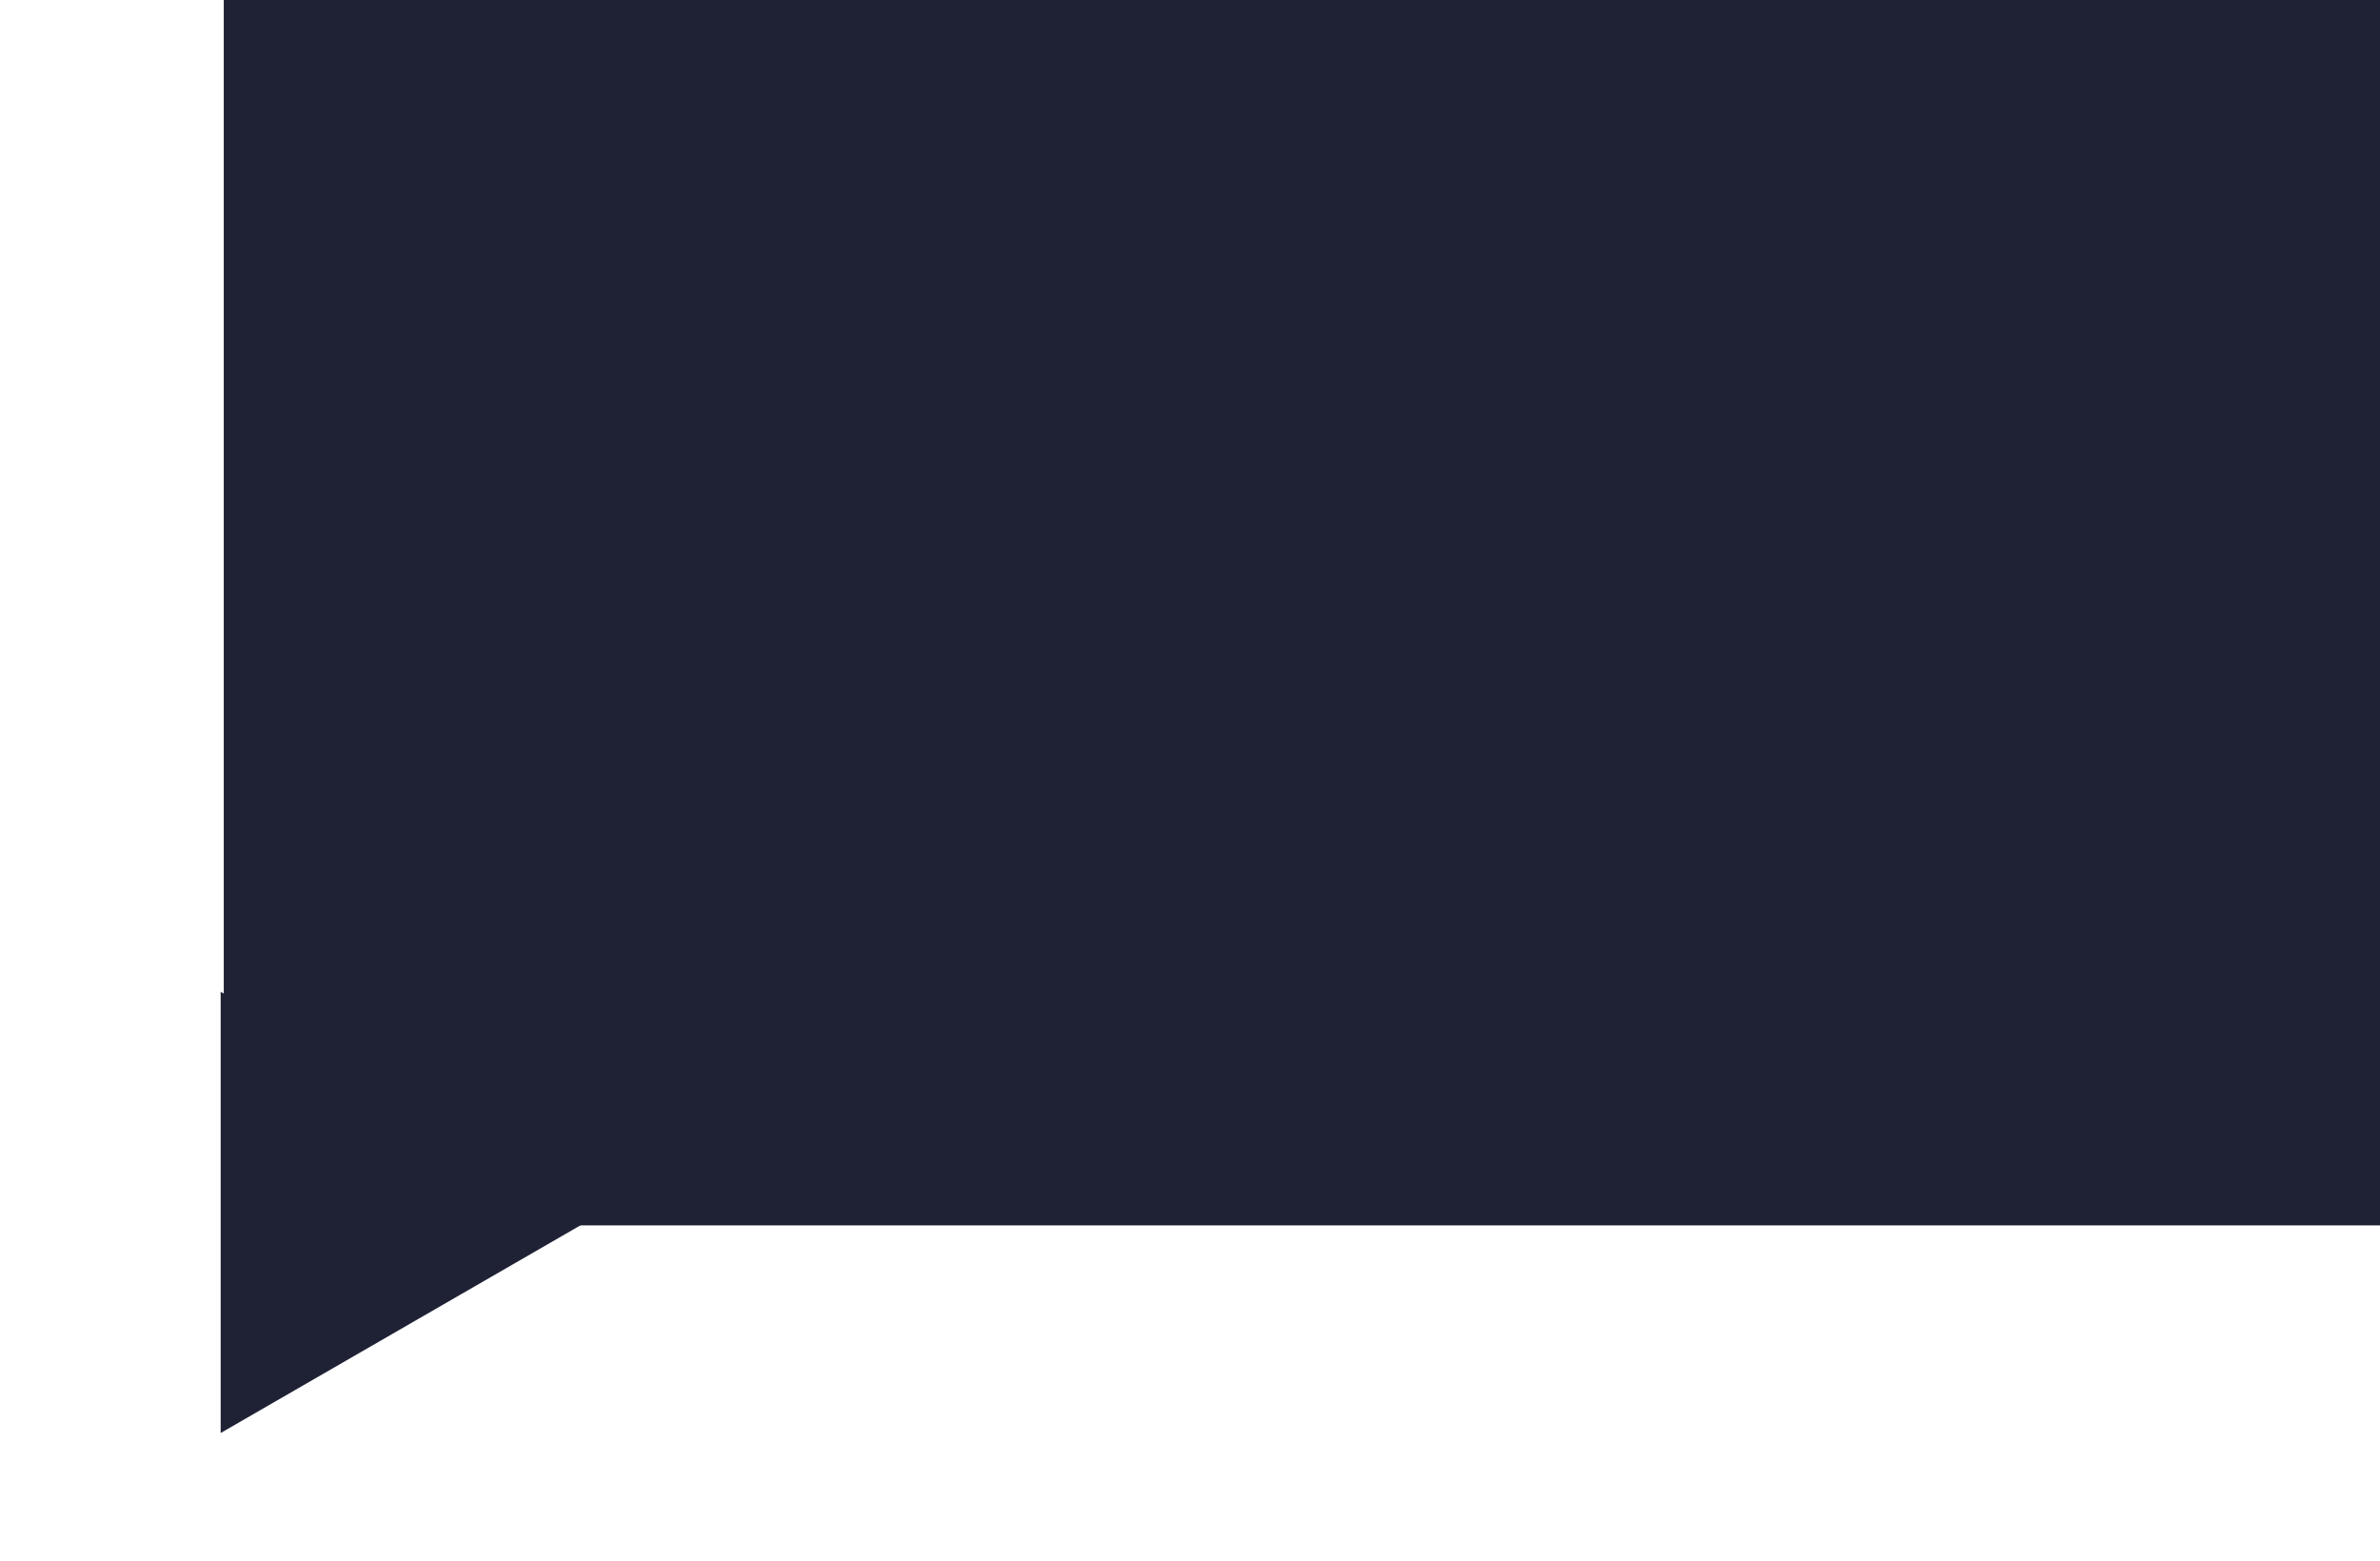 <svg width="468" height="307" viewBox="0 0 468 307" fill="none" xmlns="http://www.w3.org/2000/svg">
<rect x="44" width="424" height="241" fill="#1F2235"/>
<path d="M43.392 281.837L118.55 238.445L43.392 195.053L43.392 281.837Z" fill="#1F2235"/>
</svg>
